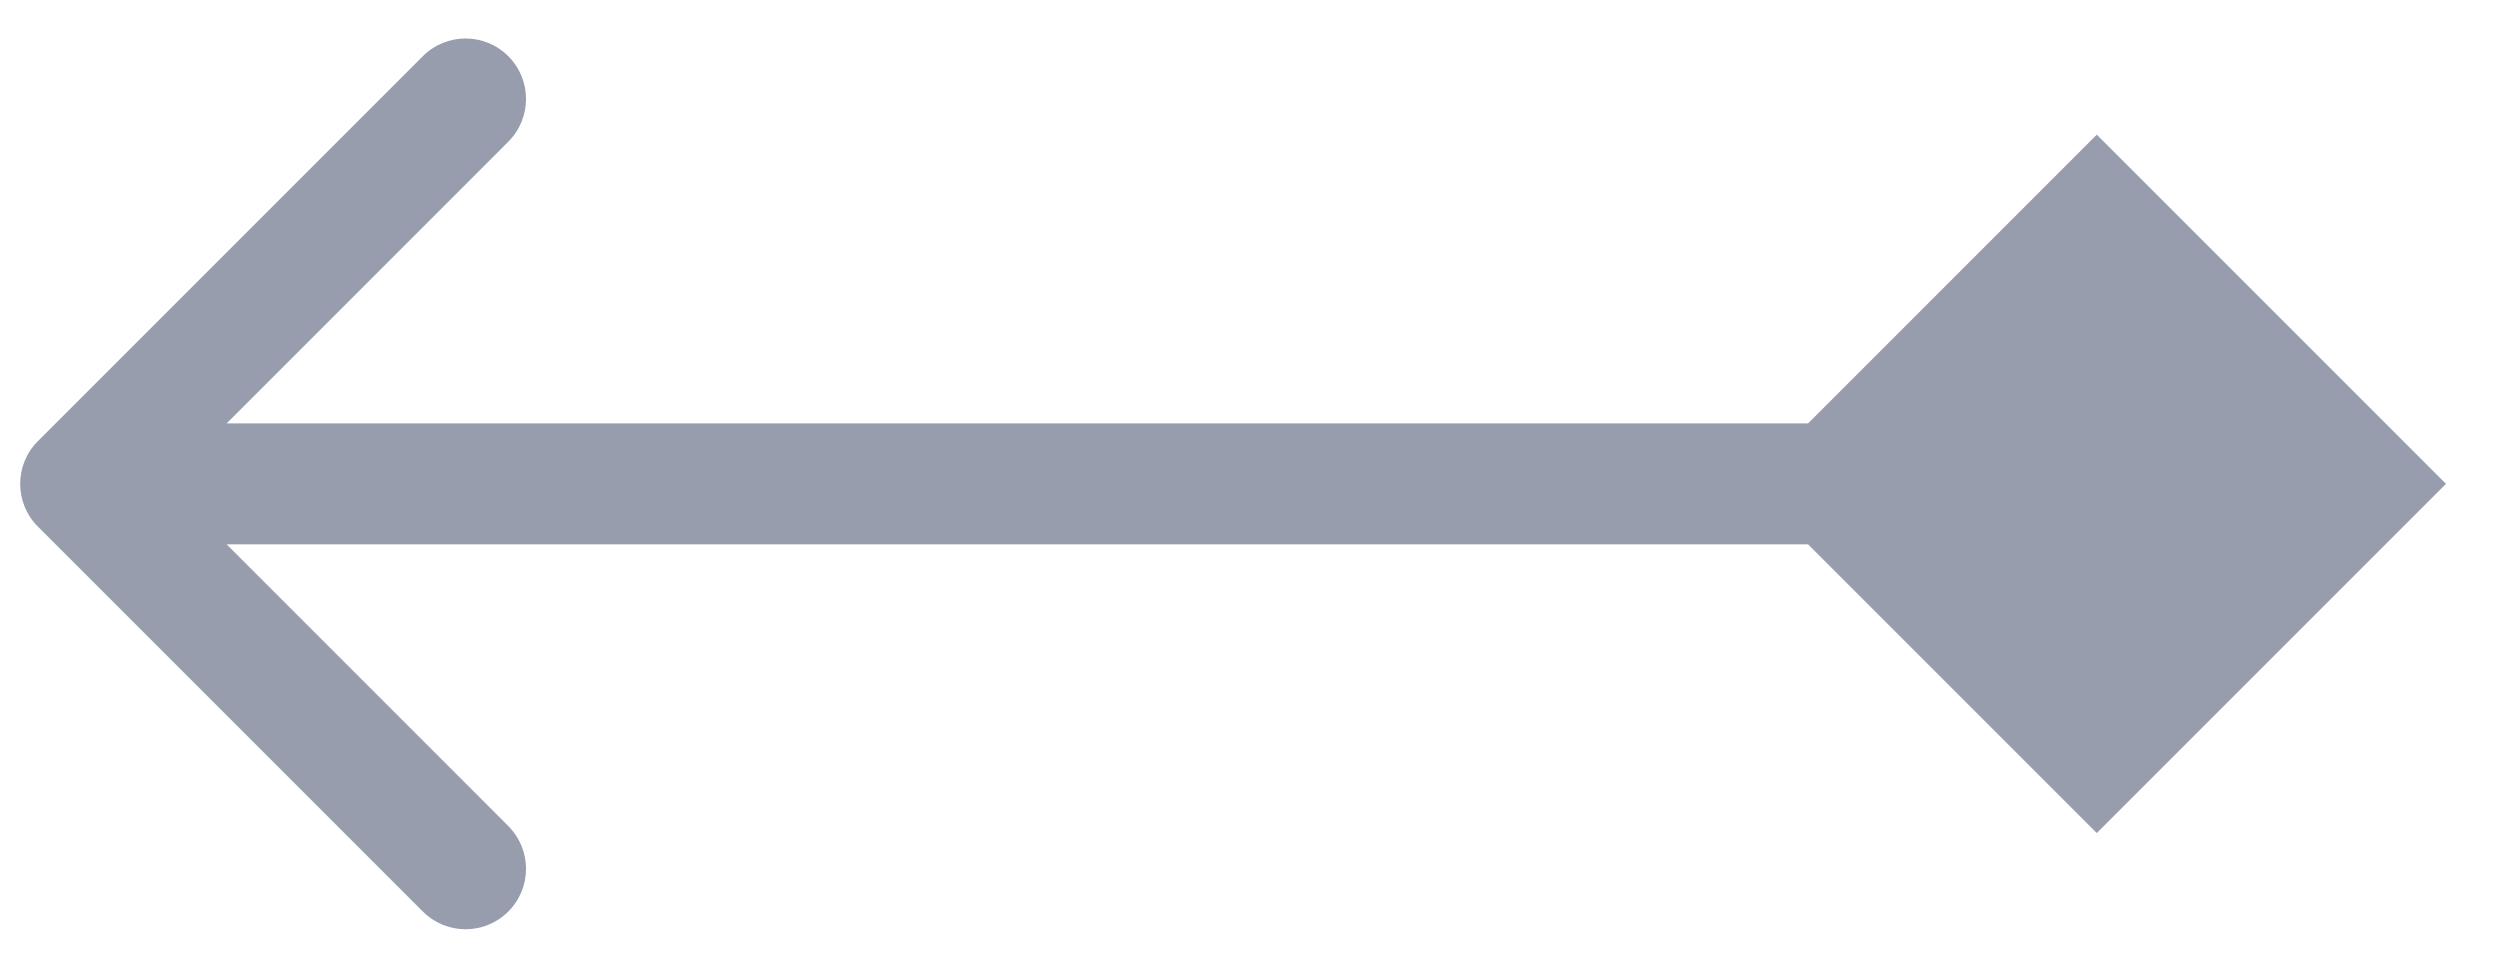 <svg width="31" height="12" viewBox="0 0 31 12" fill="none" xmlns="http://www.w3.org/2000/svg">
<path d="M30.33 6L26 1.67L21.67 6L26 10.33L30.33 6ZM0.47 5.47C0.177 5.763 0.177 6.237 0.47 6.53L5.243 11.303C5.536 11.596 6.01 11.596 6.303 11.303C6.596 11.01 6.596 10.536 6.303 10.243L2.061 6L6.303 1.757C6.596 1.464 6.596 0.99 6.303 0.697C6.01 0.404 5.536 0.404 5.243 0.697L0.47 5.47ZM26 5.25L1 5.25V6.75L26 6.75V5.25Z" fill="#989DAE"/>
</svg>
